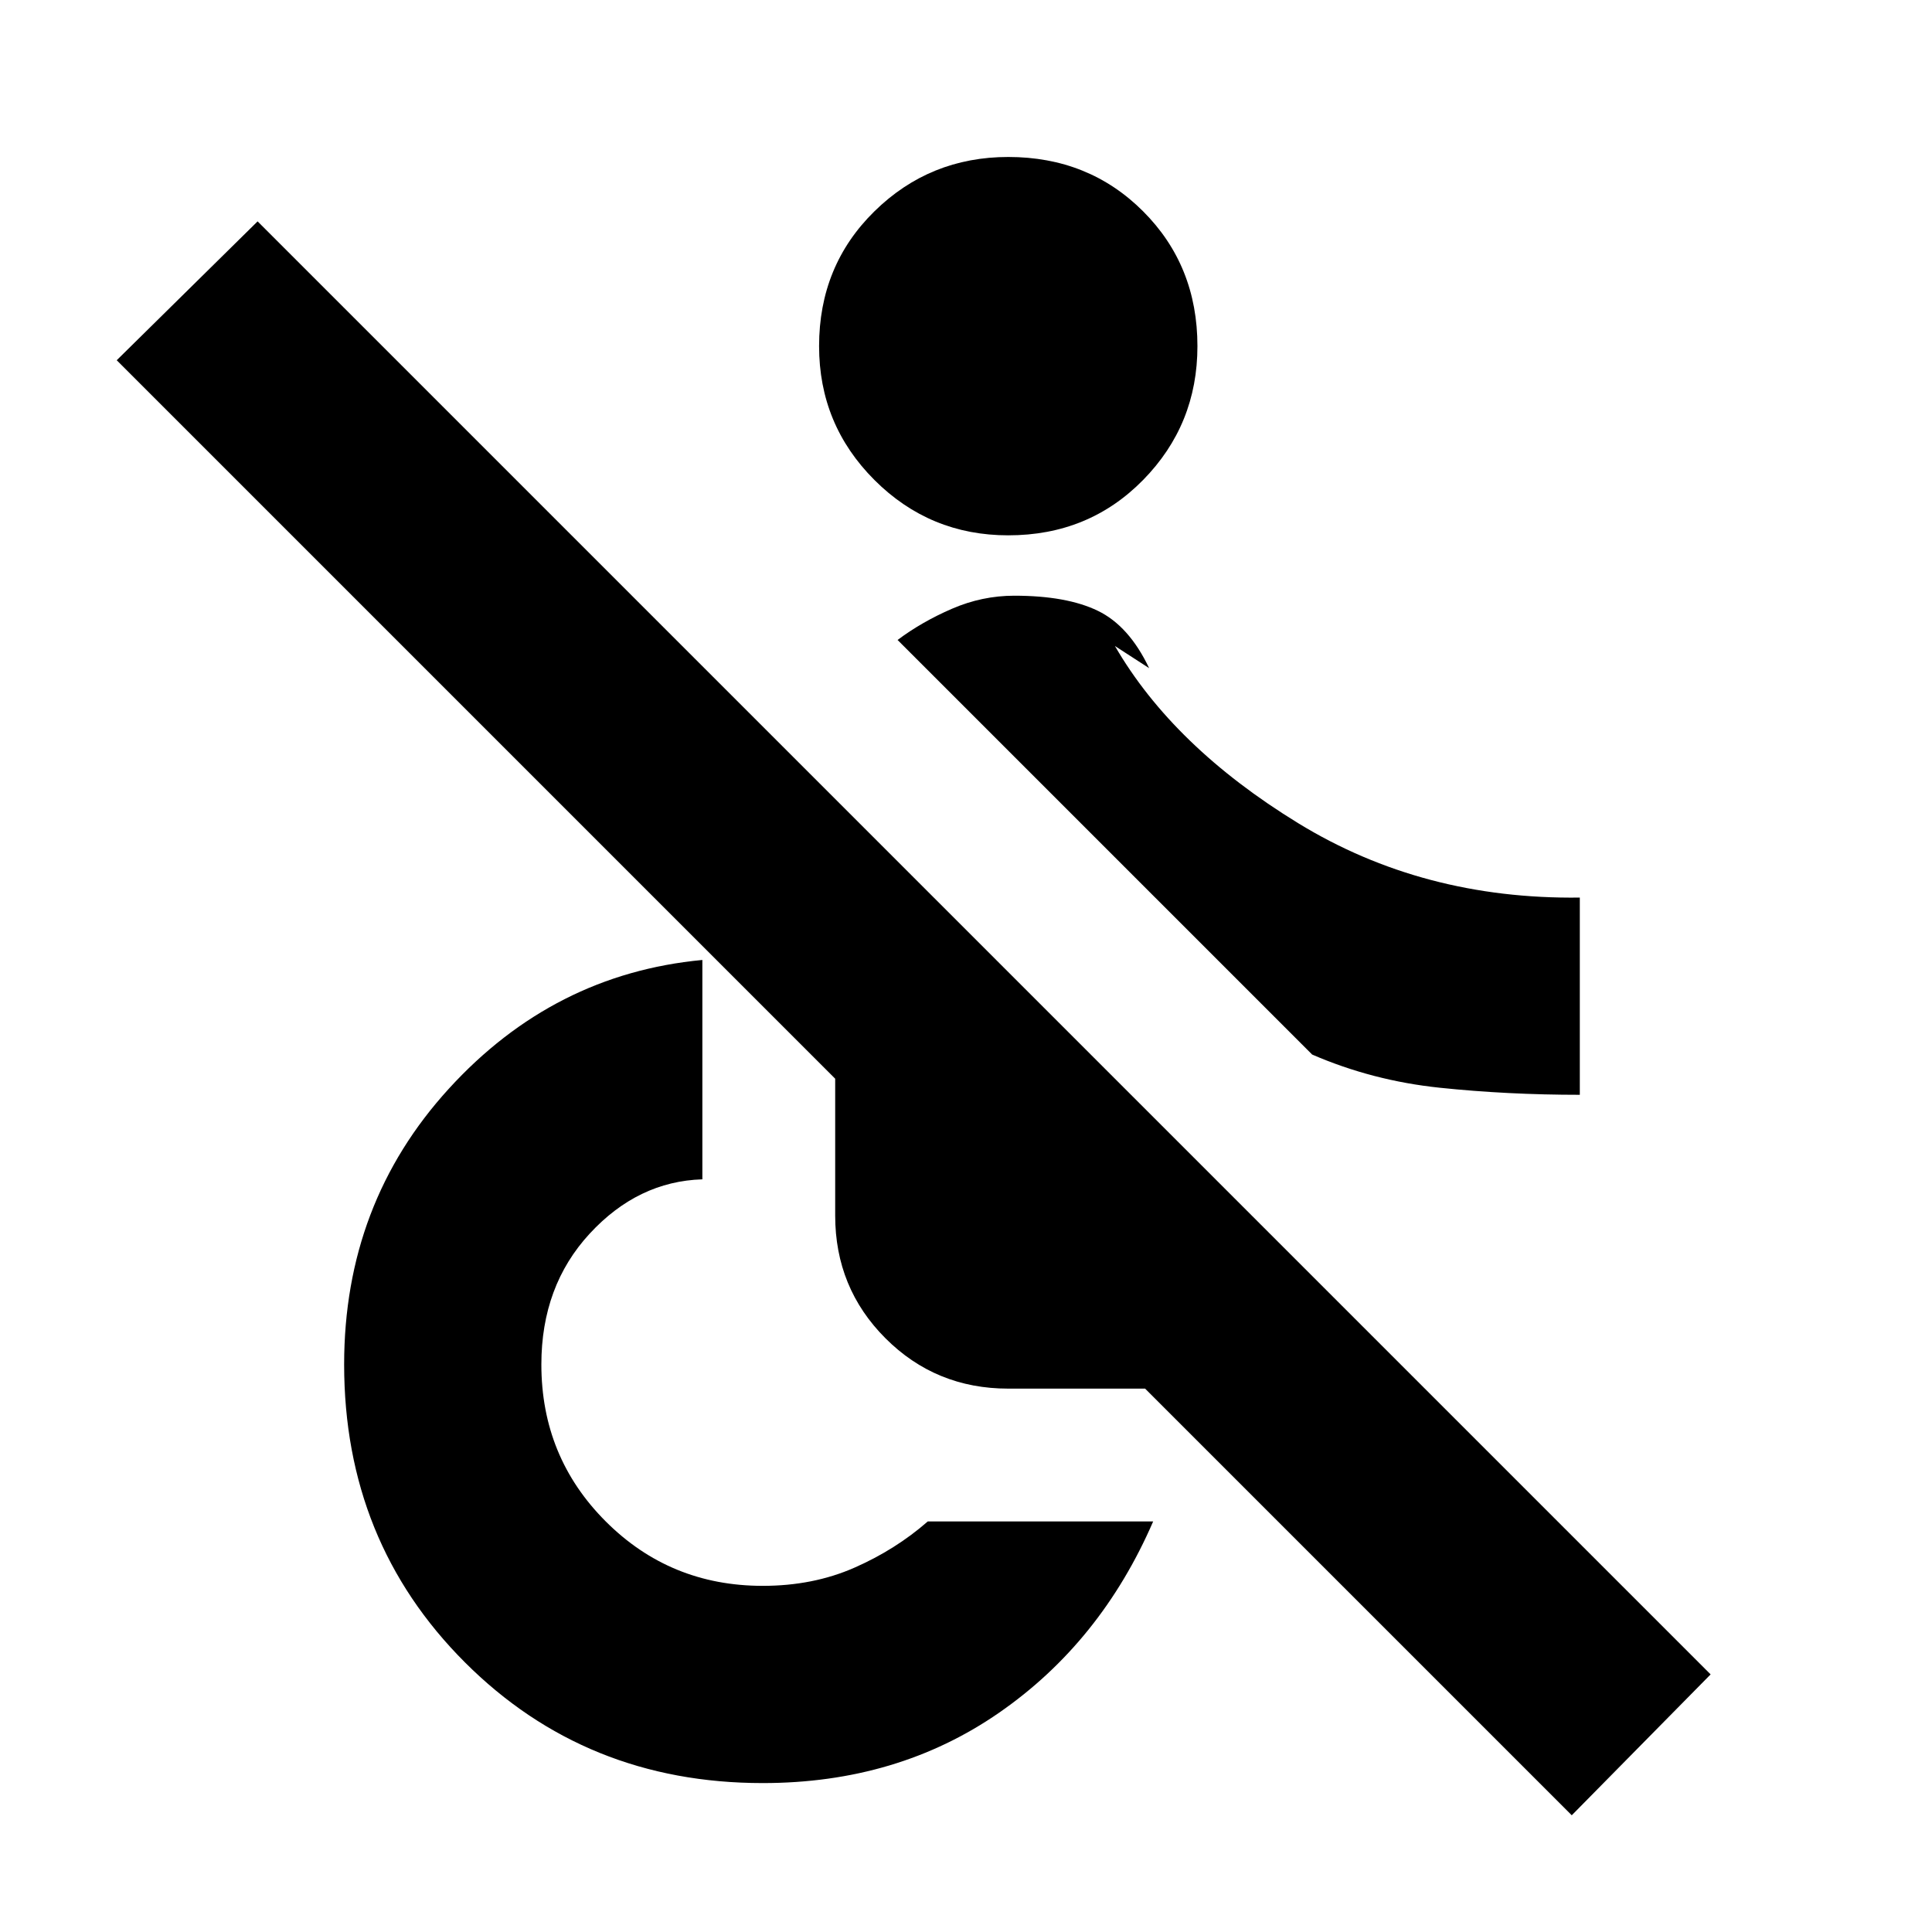 <svg xmlns="http://www.w3.org/2000/svg" height="20" viewBox="0 -960 960 960" width="20"><path d="M781-58 569-270h-68q-36 0-61-25t-25-61v-68L58-781l70-69 722 722-69 70ZM379-74q-88 0-148-60t-60-148q0-80 52-137t126-64v109q-32 1-56 27t-24 65q0 46 32 78t78 32q25 0 45.5-9t36.5-23h112q-26 60-76.5 95T379-74Zm122-620q-39 0-66.5-27.5T407-788q0-40 27.5-67t66.5-27q40 0 67 27t27 67q0 39-27 66.5T501-694Zm284 278q-36 0-69.5-3.5T652-436L446-642q12-9 27-15.5t31-6.5q26 0 41.5 7.5T571-628l-17-11q29 50 91 88t140 37v98Z"/></svg>